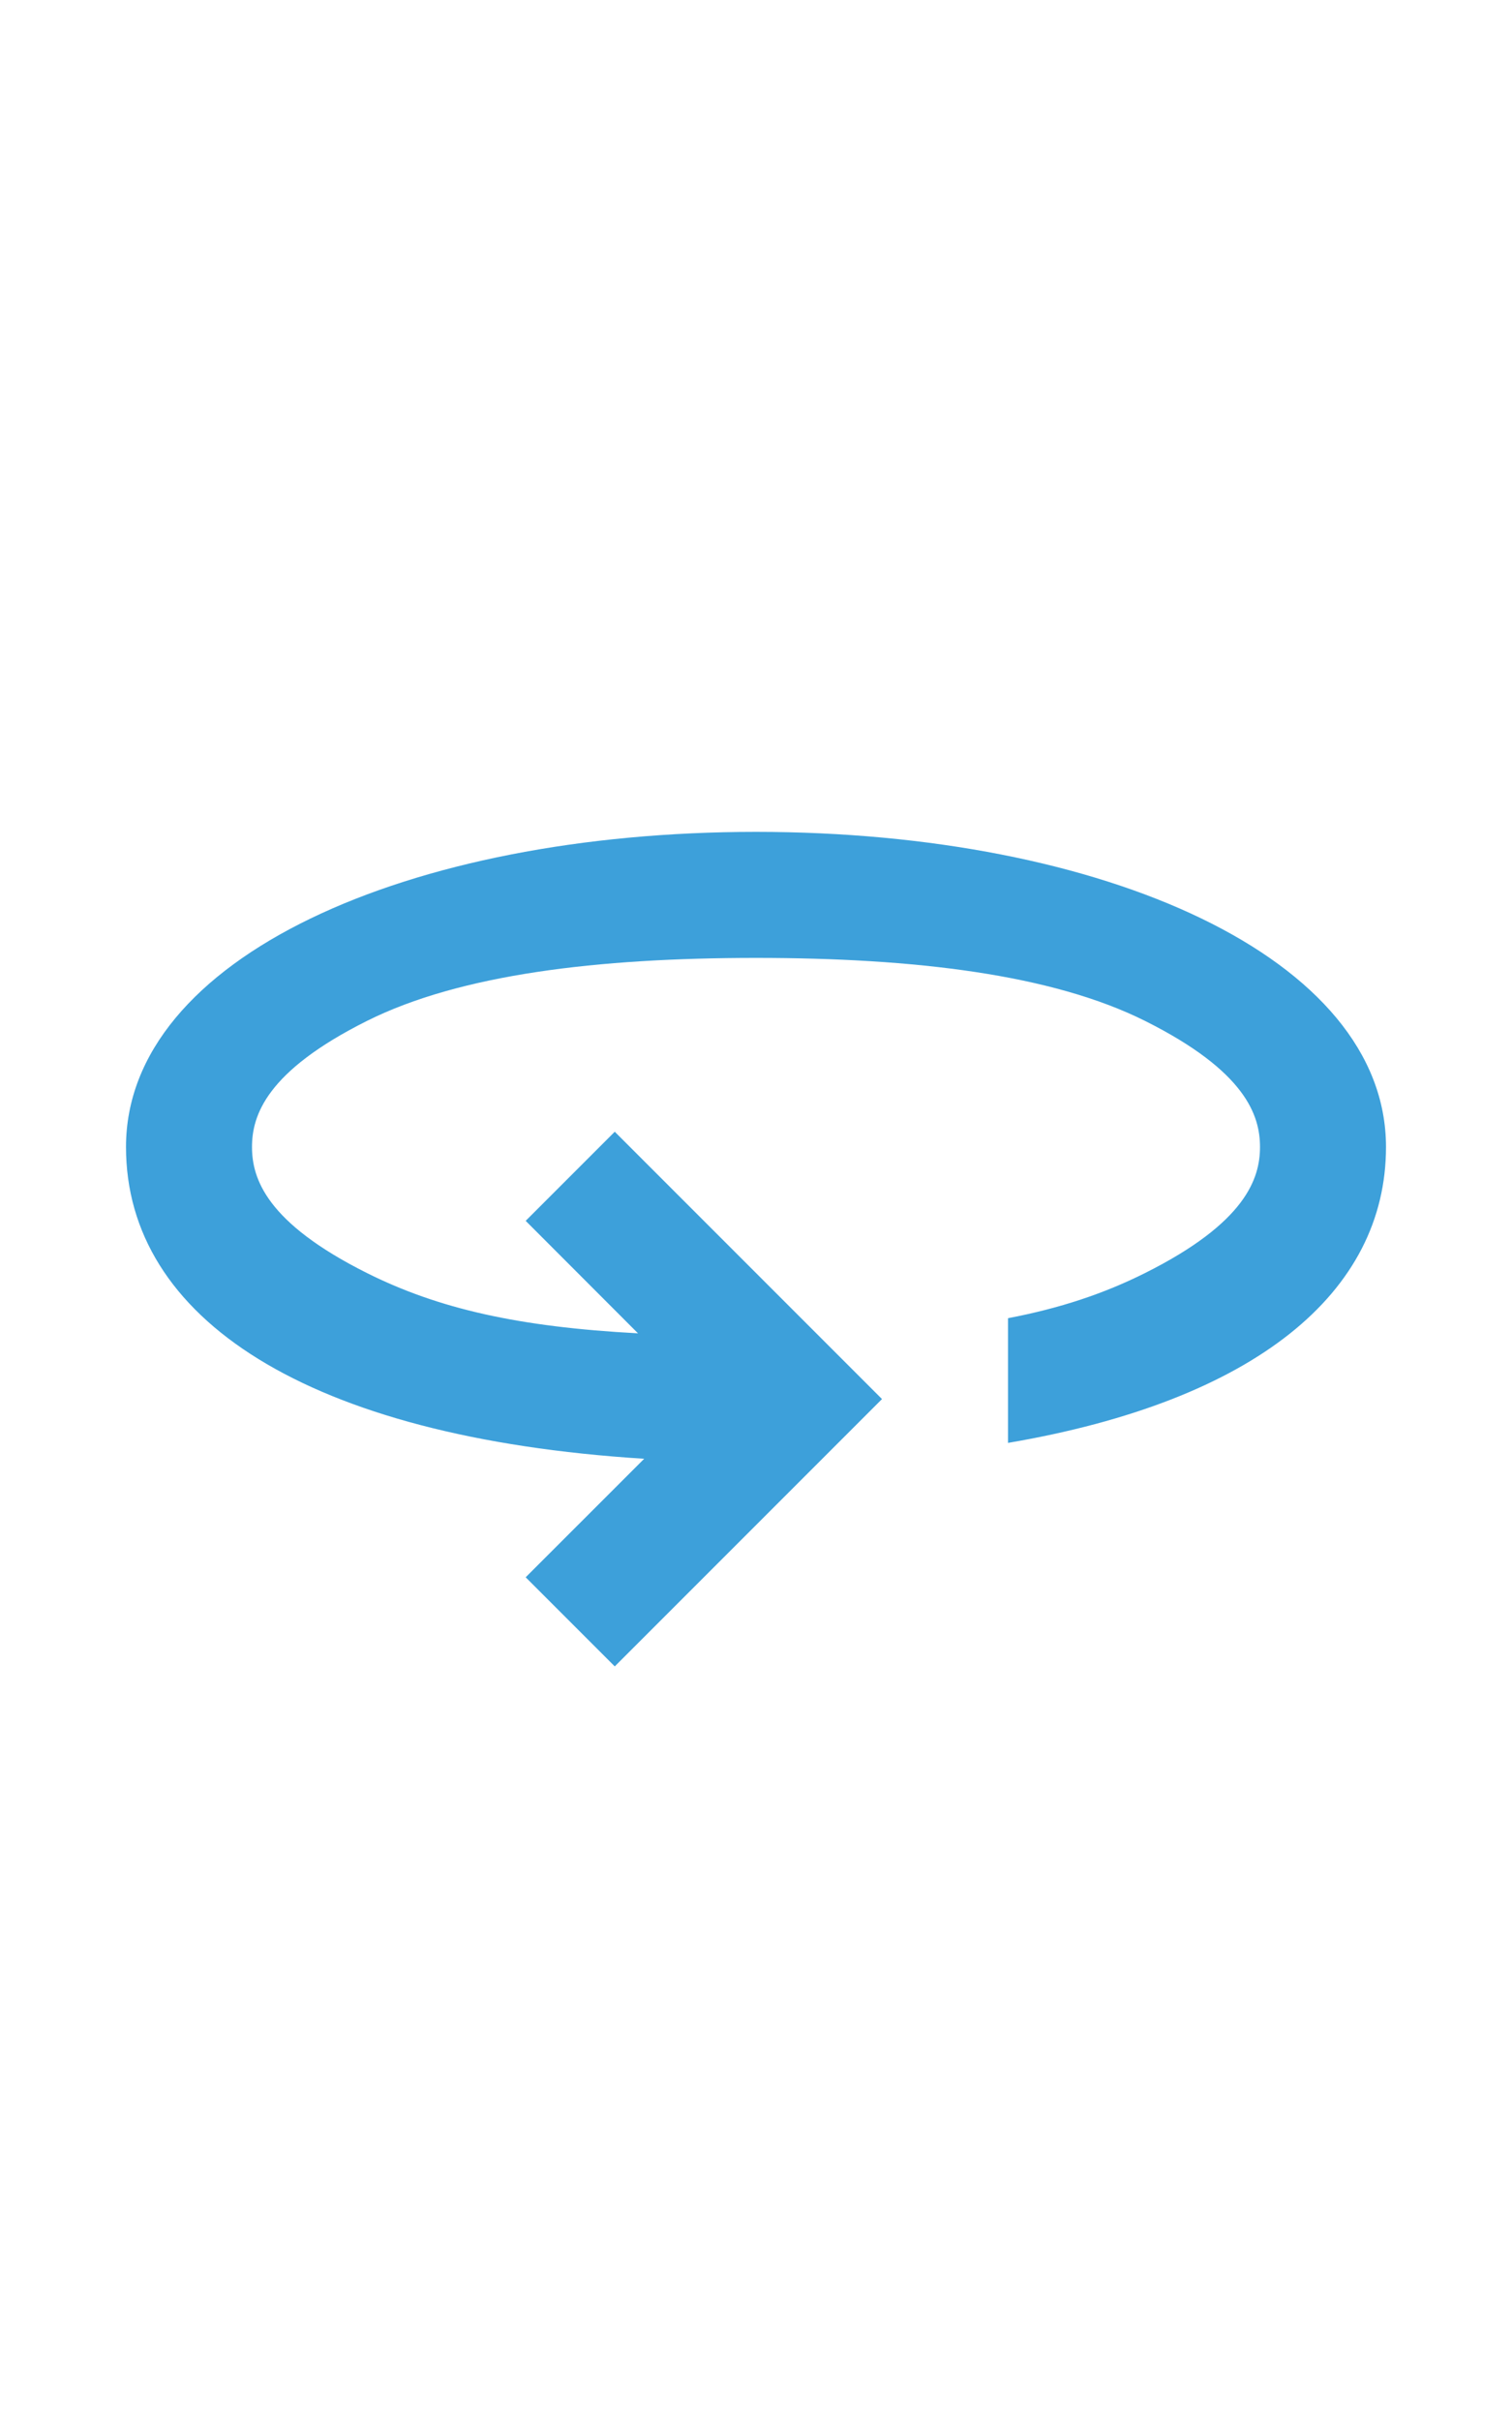 <svg xmlns="http://www.w3.org/2000/svg" width="30px" fill="#3DA0DA" viewBox="0 0 48 48" class="ui-icon ui-button__icon"><path d="M40 22c0 1-.453 2.402-3.648 4-1.301.652-2.692 1.117-4.352 1.434v3.957c7.848-1.336 12-4.77 12-9.391 0-6-8.953-10-20-10S4 16 4 22c0 5.43 5.73 9.219 16.45 9.895l-3.762 3.761 2.828 2.828L28 30l-8.484-8.484-2.828 2.828 3.566 3.57c-3.79-.203-6.332-.777-8.606-1.914C8.453 24.402 8 23 8 22s.453-2.402 3.648-4c2.954-1.477 7.317-2 12.352-2s9.398.523 12.352 2C39.547 19.598 40 21 40 22zm0 0" fill-rule="evenodd"/></svg>